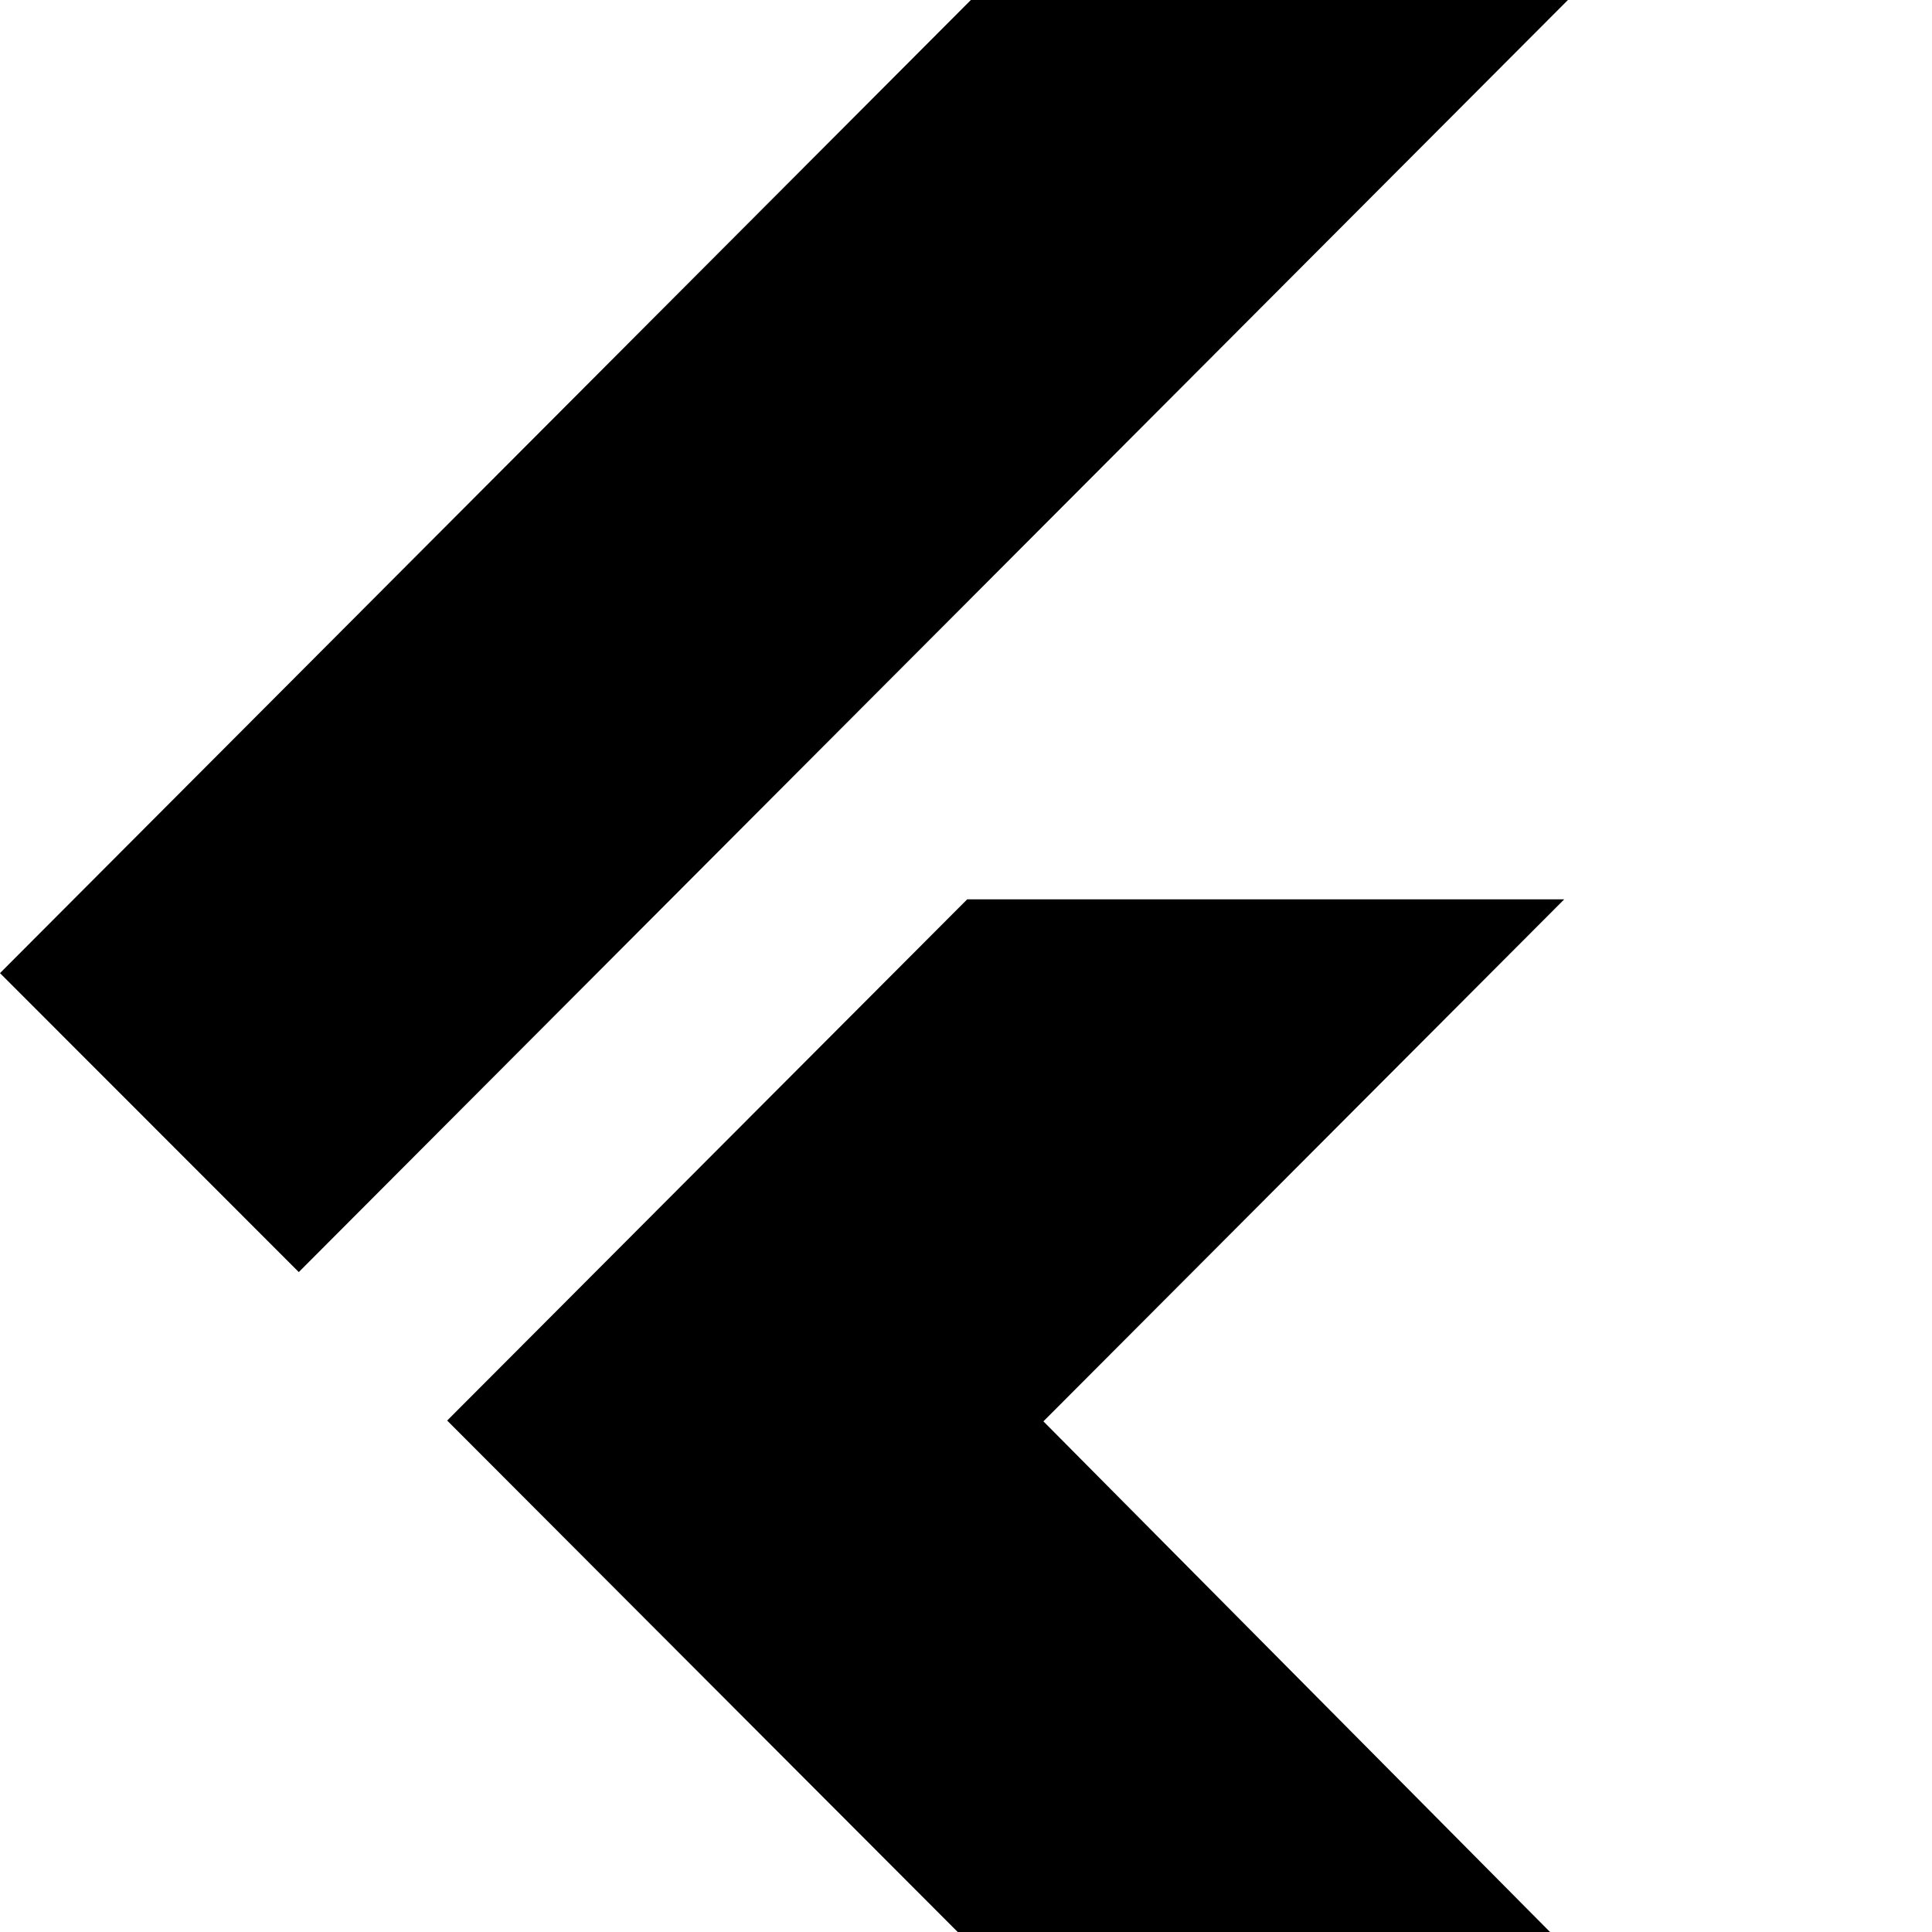 <svg xmlns="http://www.w3.org/2000/svg" version="1.1" viewBox="0 0 512 512" fill="currentColor"><path fill="currentColor" d="M415.513 0L79.18 337.114L0 257.89L257.29 0zm-.972 238.328H256.32L118.506 376.46L253.804 512h156.97L276.516 376.674z"/></svg>